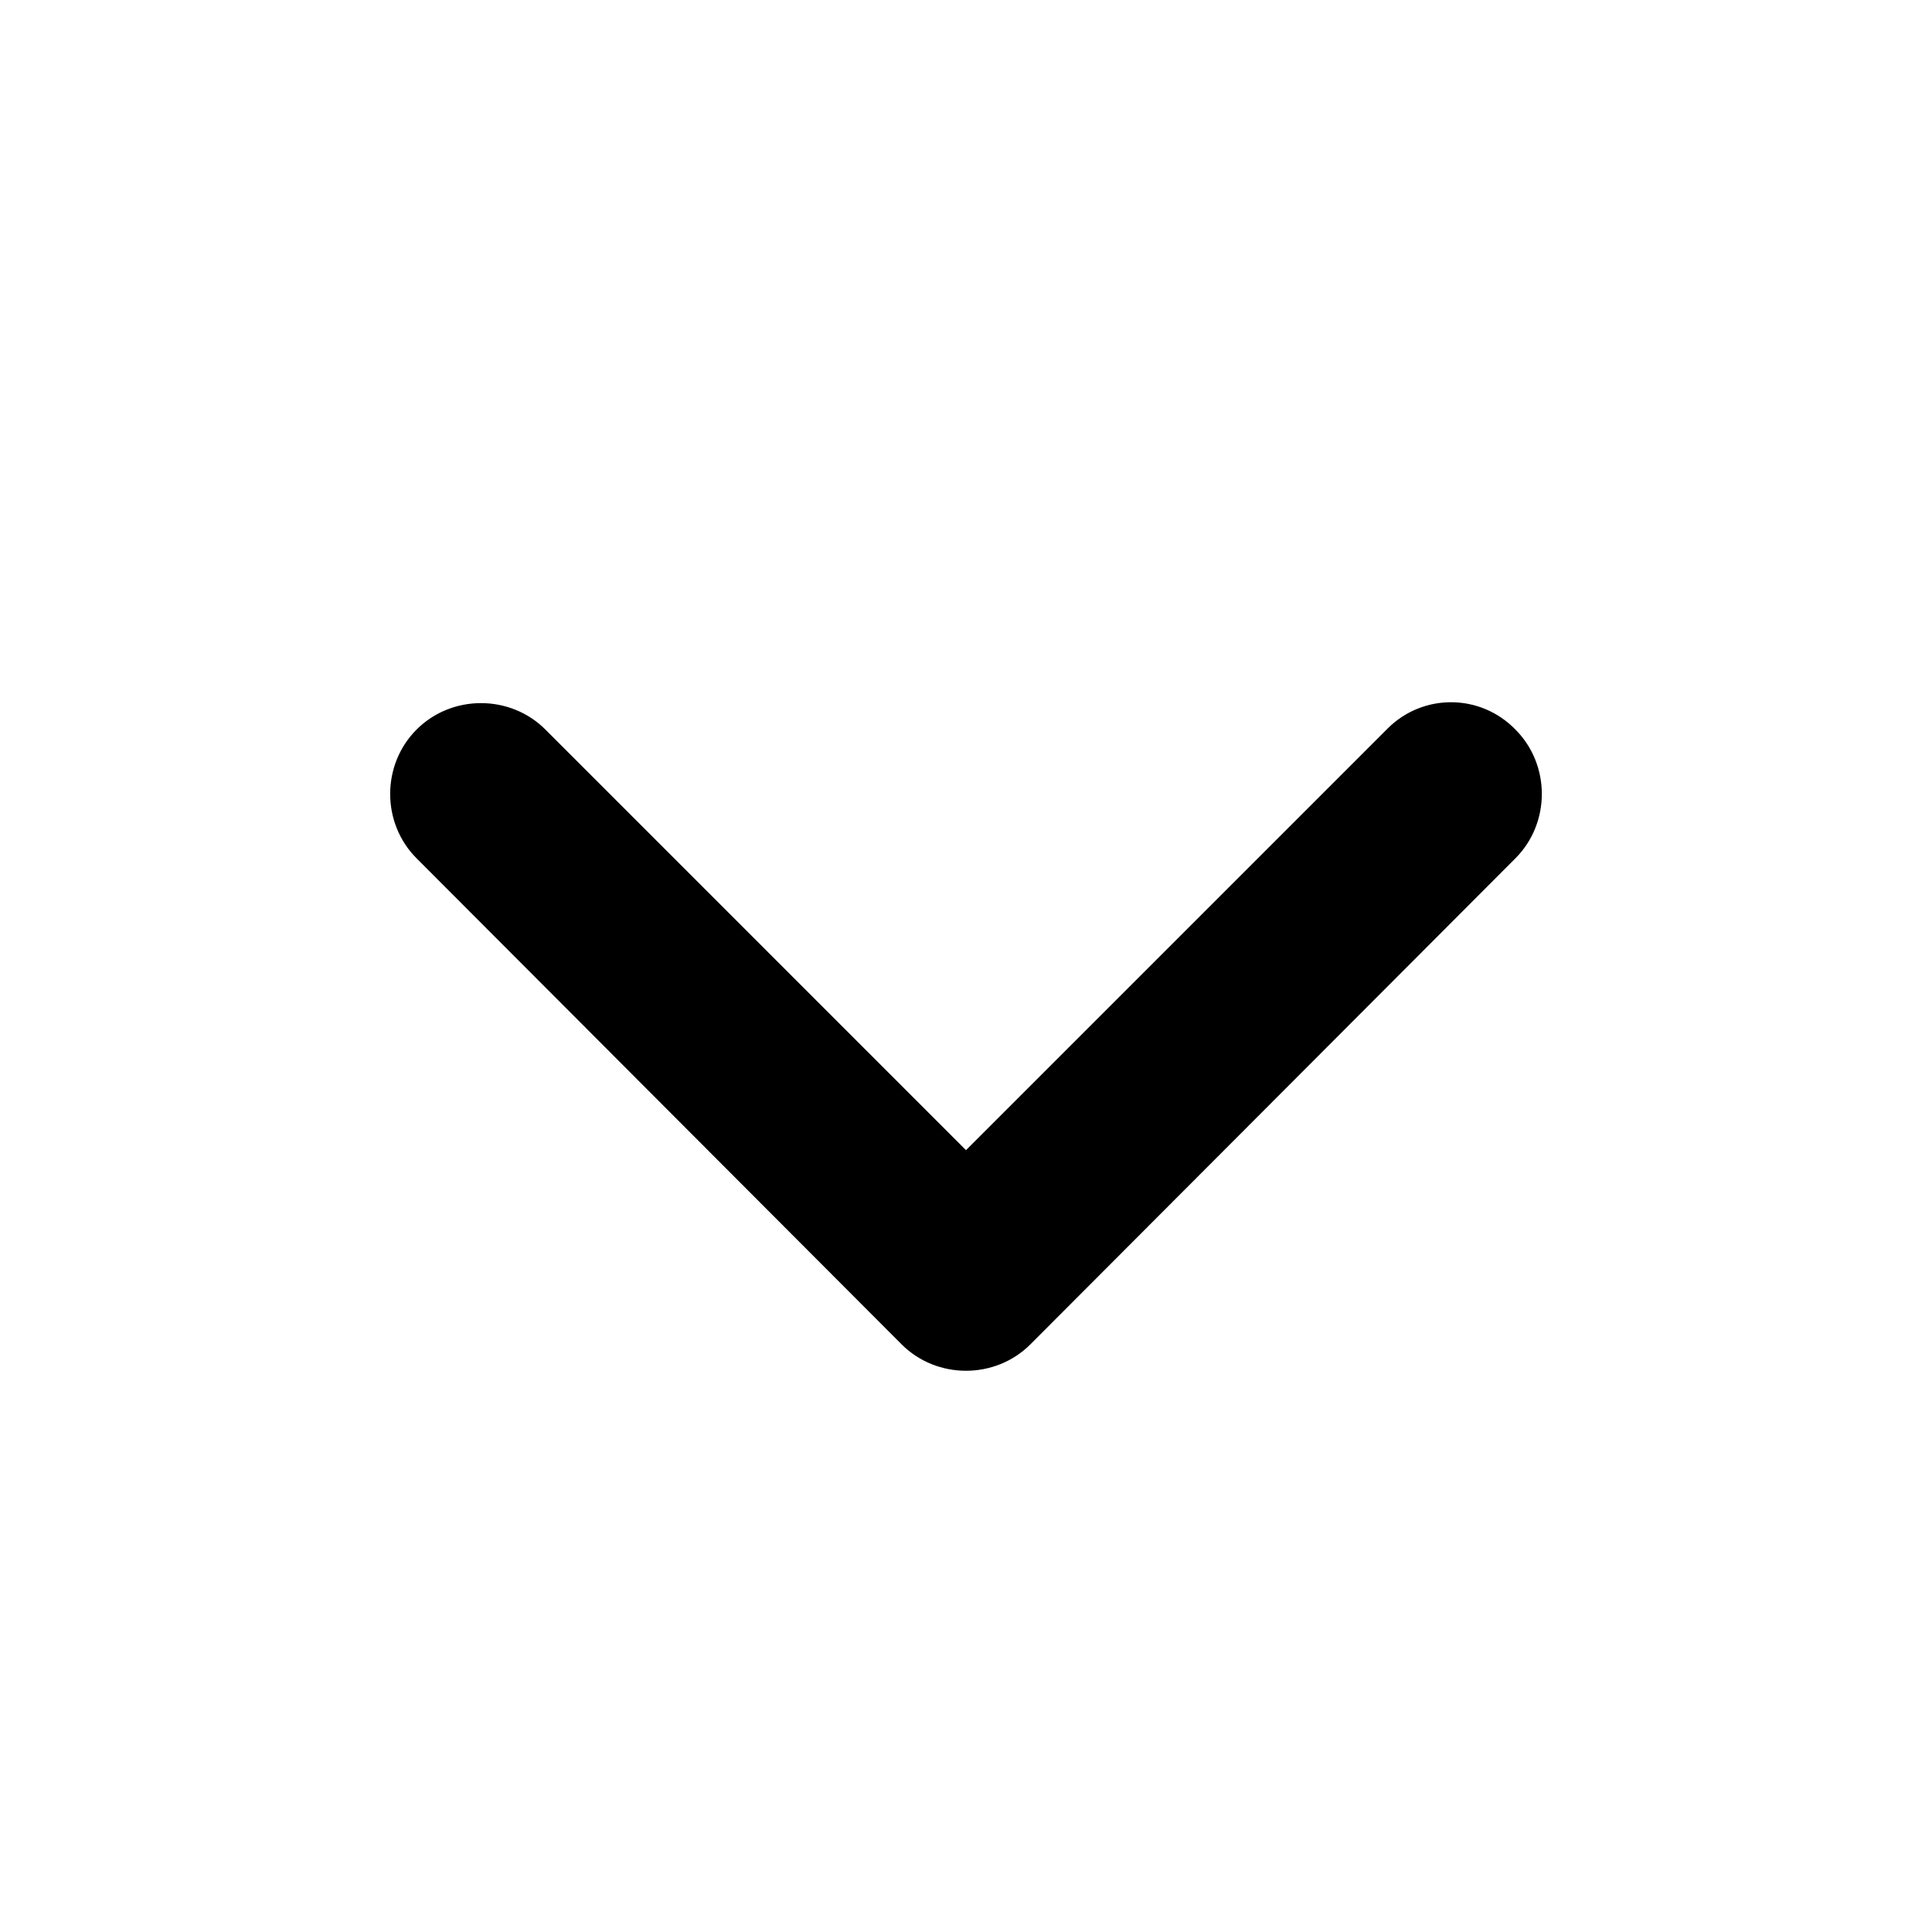 
<svg viewBox="0 0 192 192" >
<path d="M150.6,72.5c3.5,3.5,3.5,9.3,0,12.8l-48.2,48.3c-3.5,3.5-9.3,3.5-12.8,0L41.4,85.3c-3.5-3.5-3.5-9.3,0-12.8
	c3.5-3.5,9.3-3.5,12.8,0L96,114.3l41.9-41.9C141.4,68.9,147.1,68.9,150.6,72.5z"/>
</svg>
